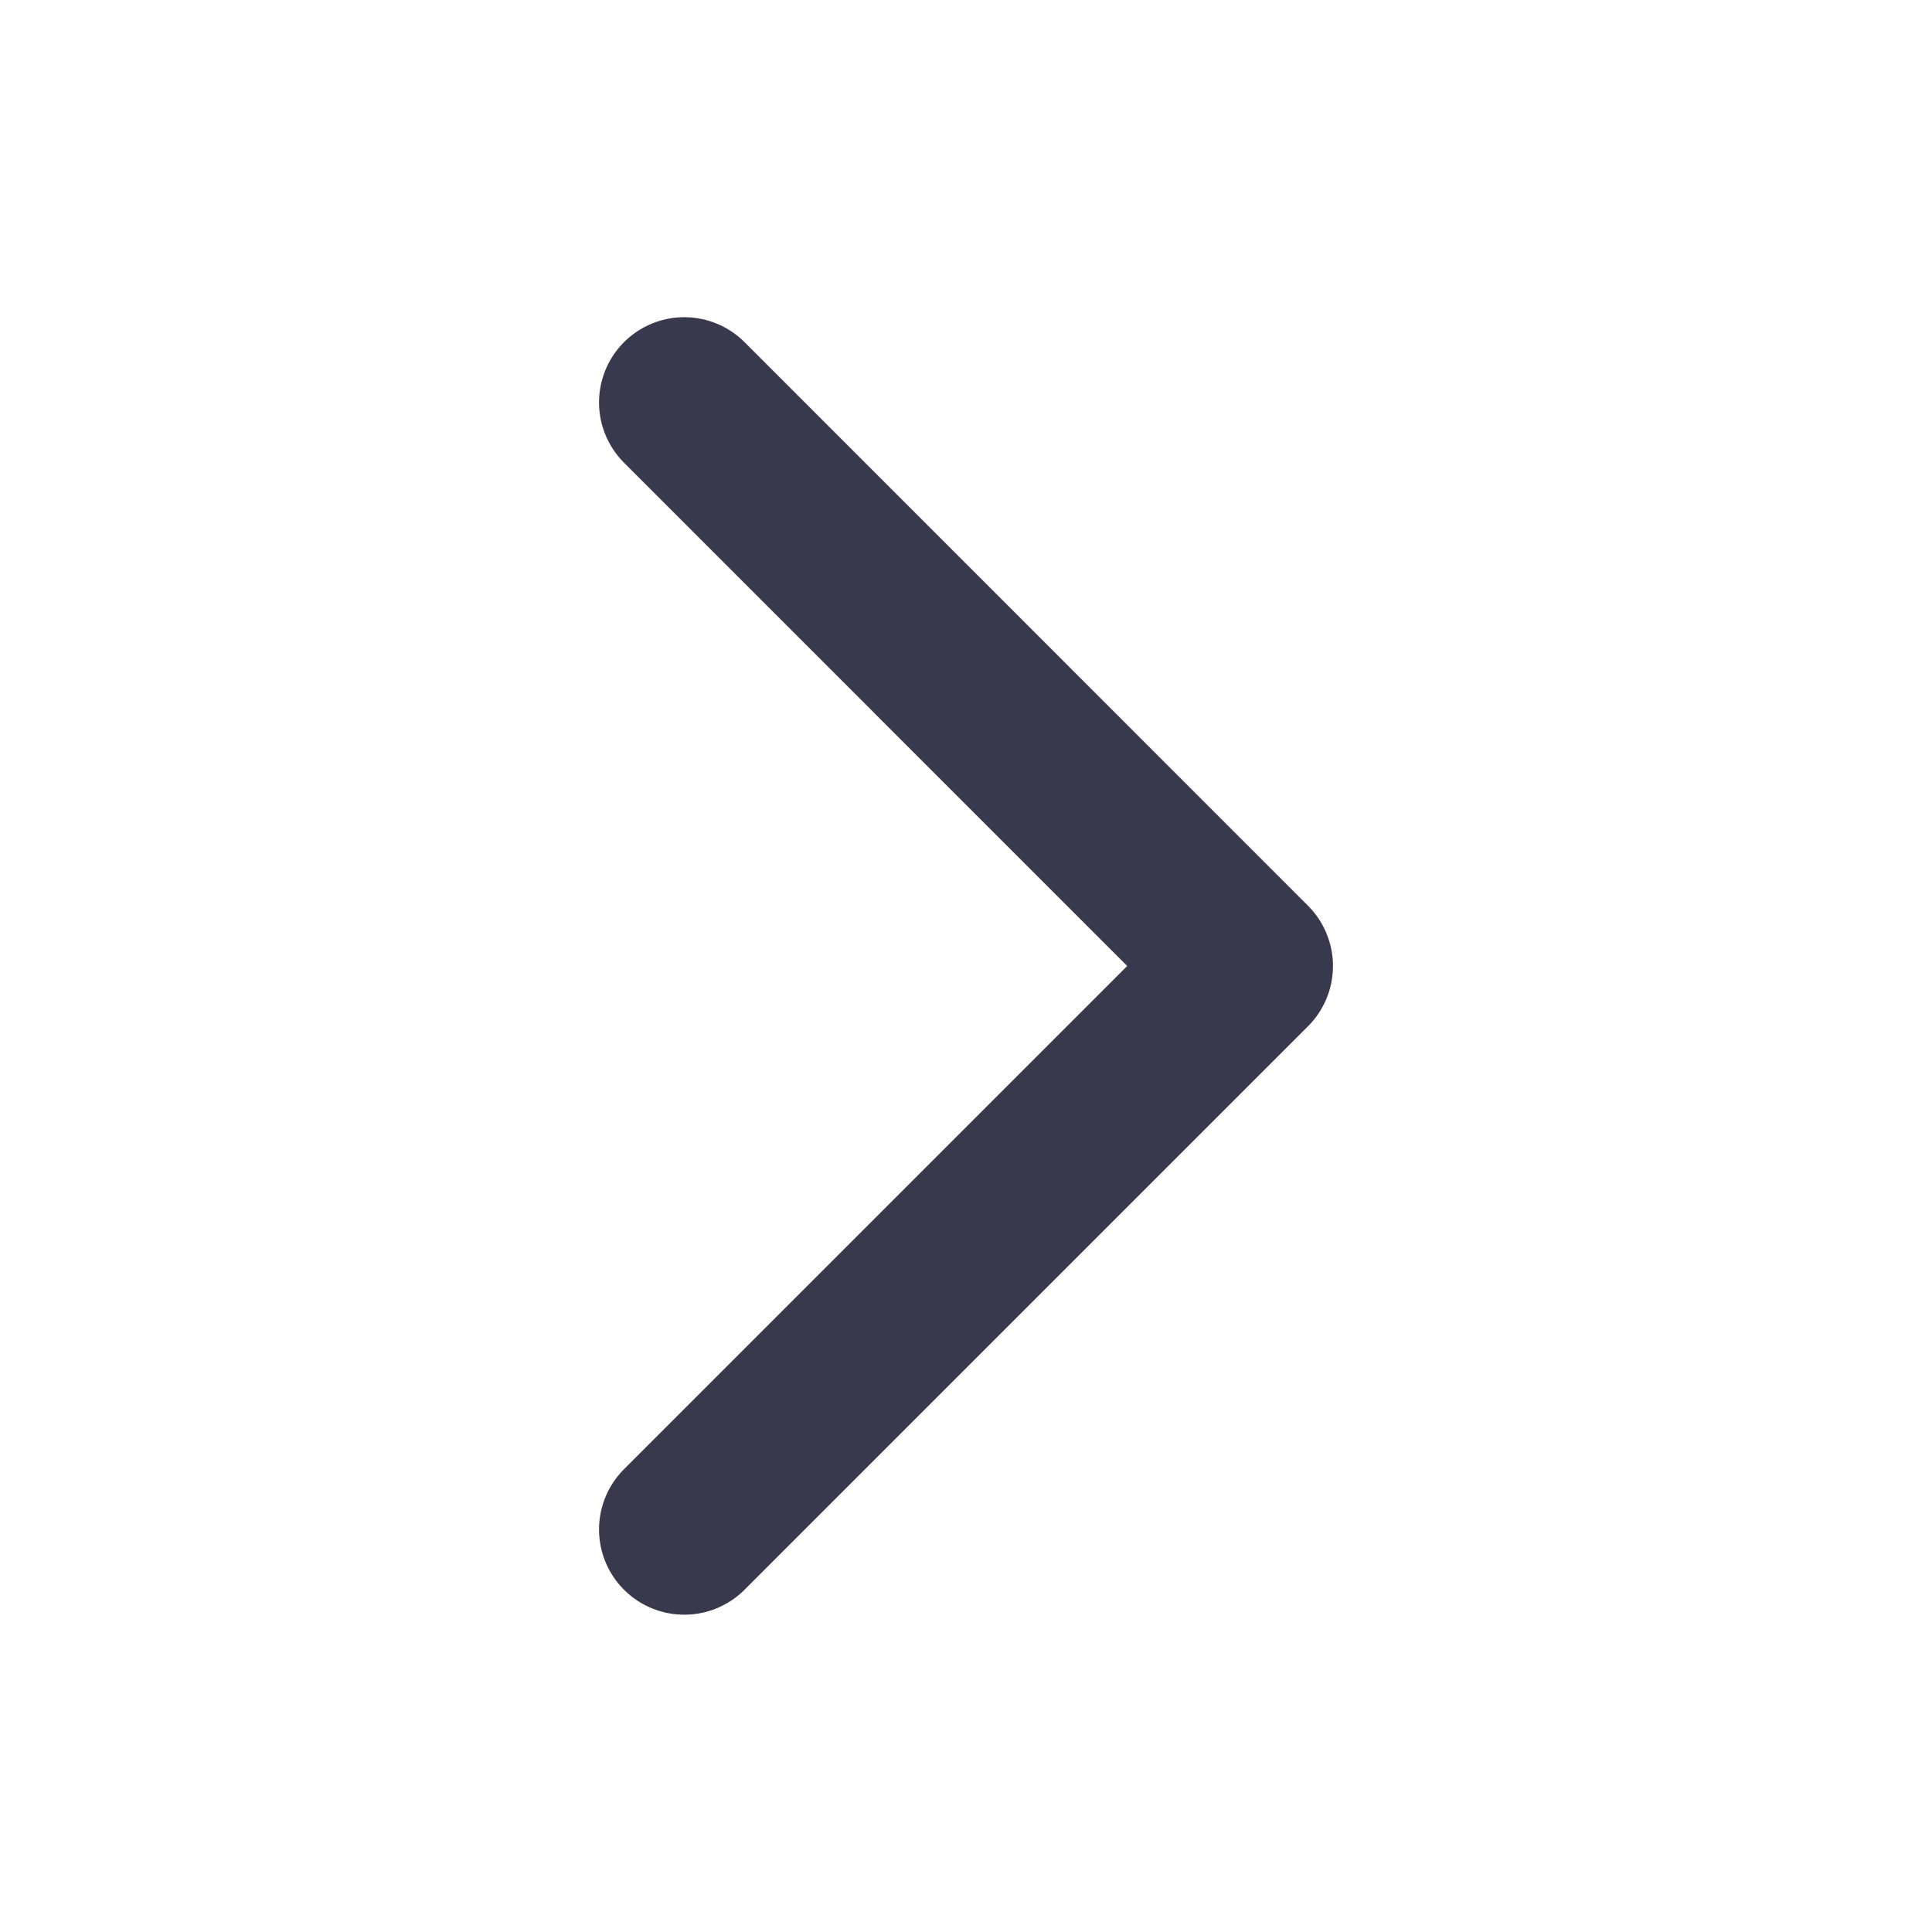 <svg width="17" height="17" viewBox="0 0 17 17" fill="none" xmlns="http://www.w3.org/2000/svg">
<path d="M6.021 3.541L10.979 8.5L6.021 13.458" stroke="#39394D" stroke-width="1.5" stroke-linecap="round" stroke-linejoin="round"/>
</svg>
